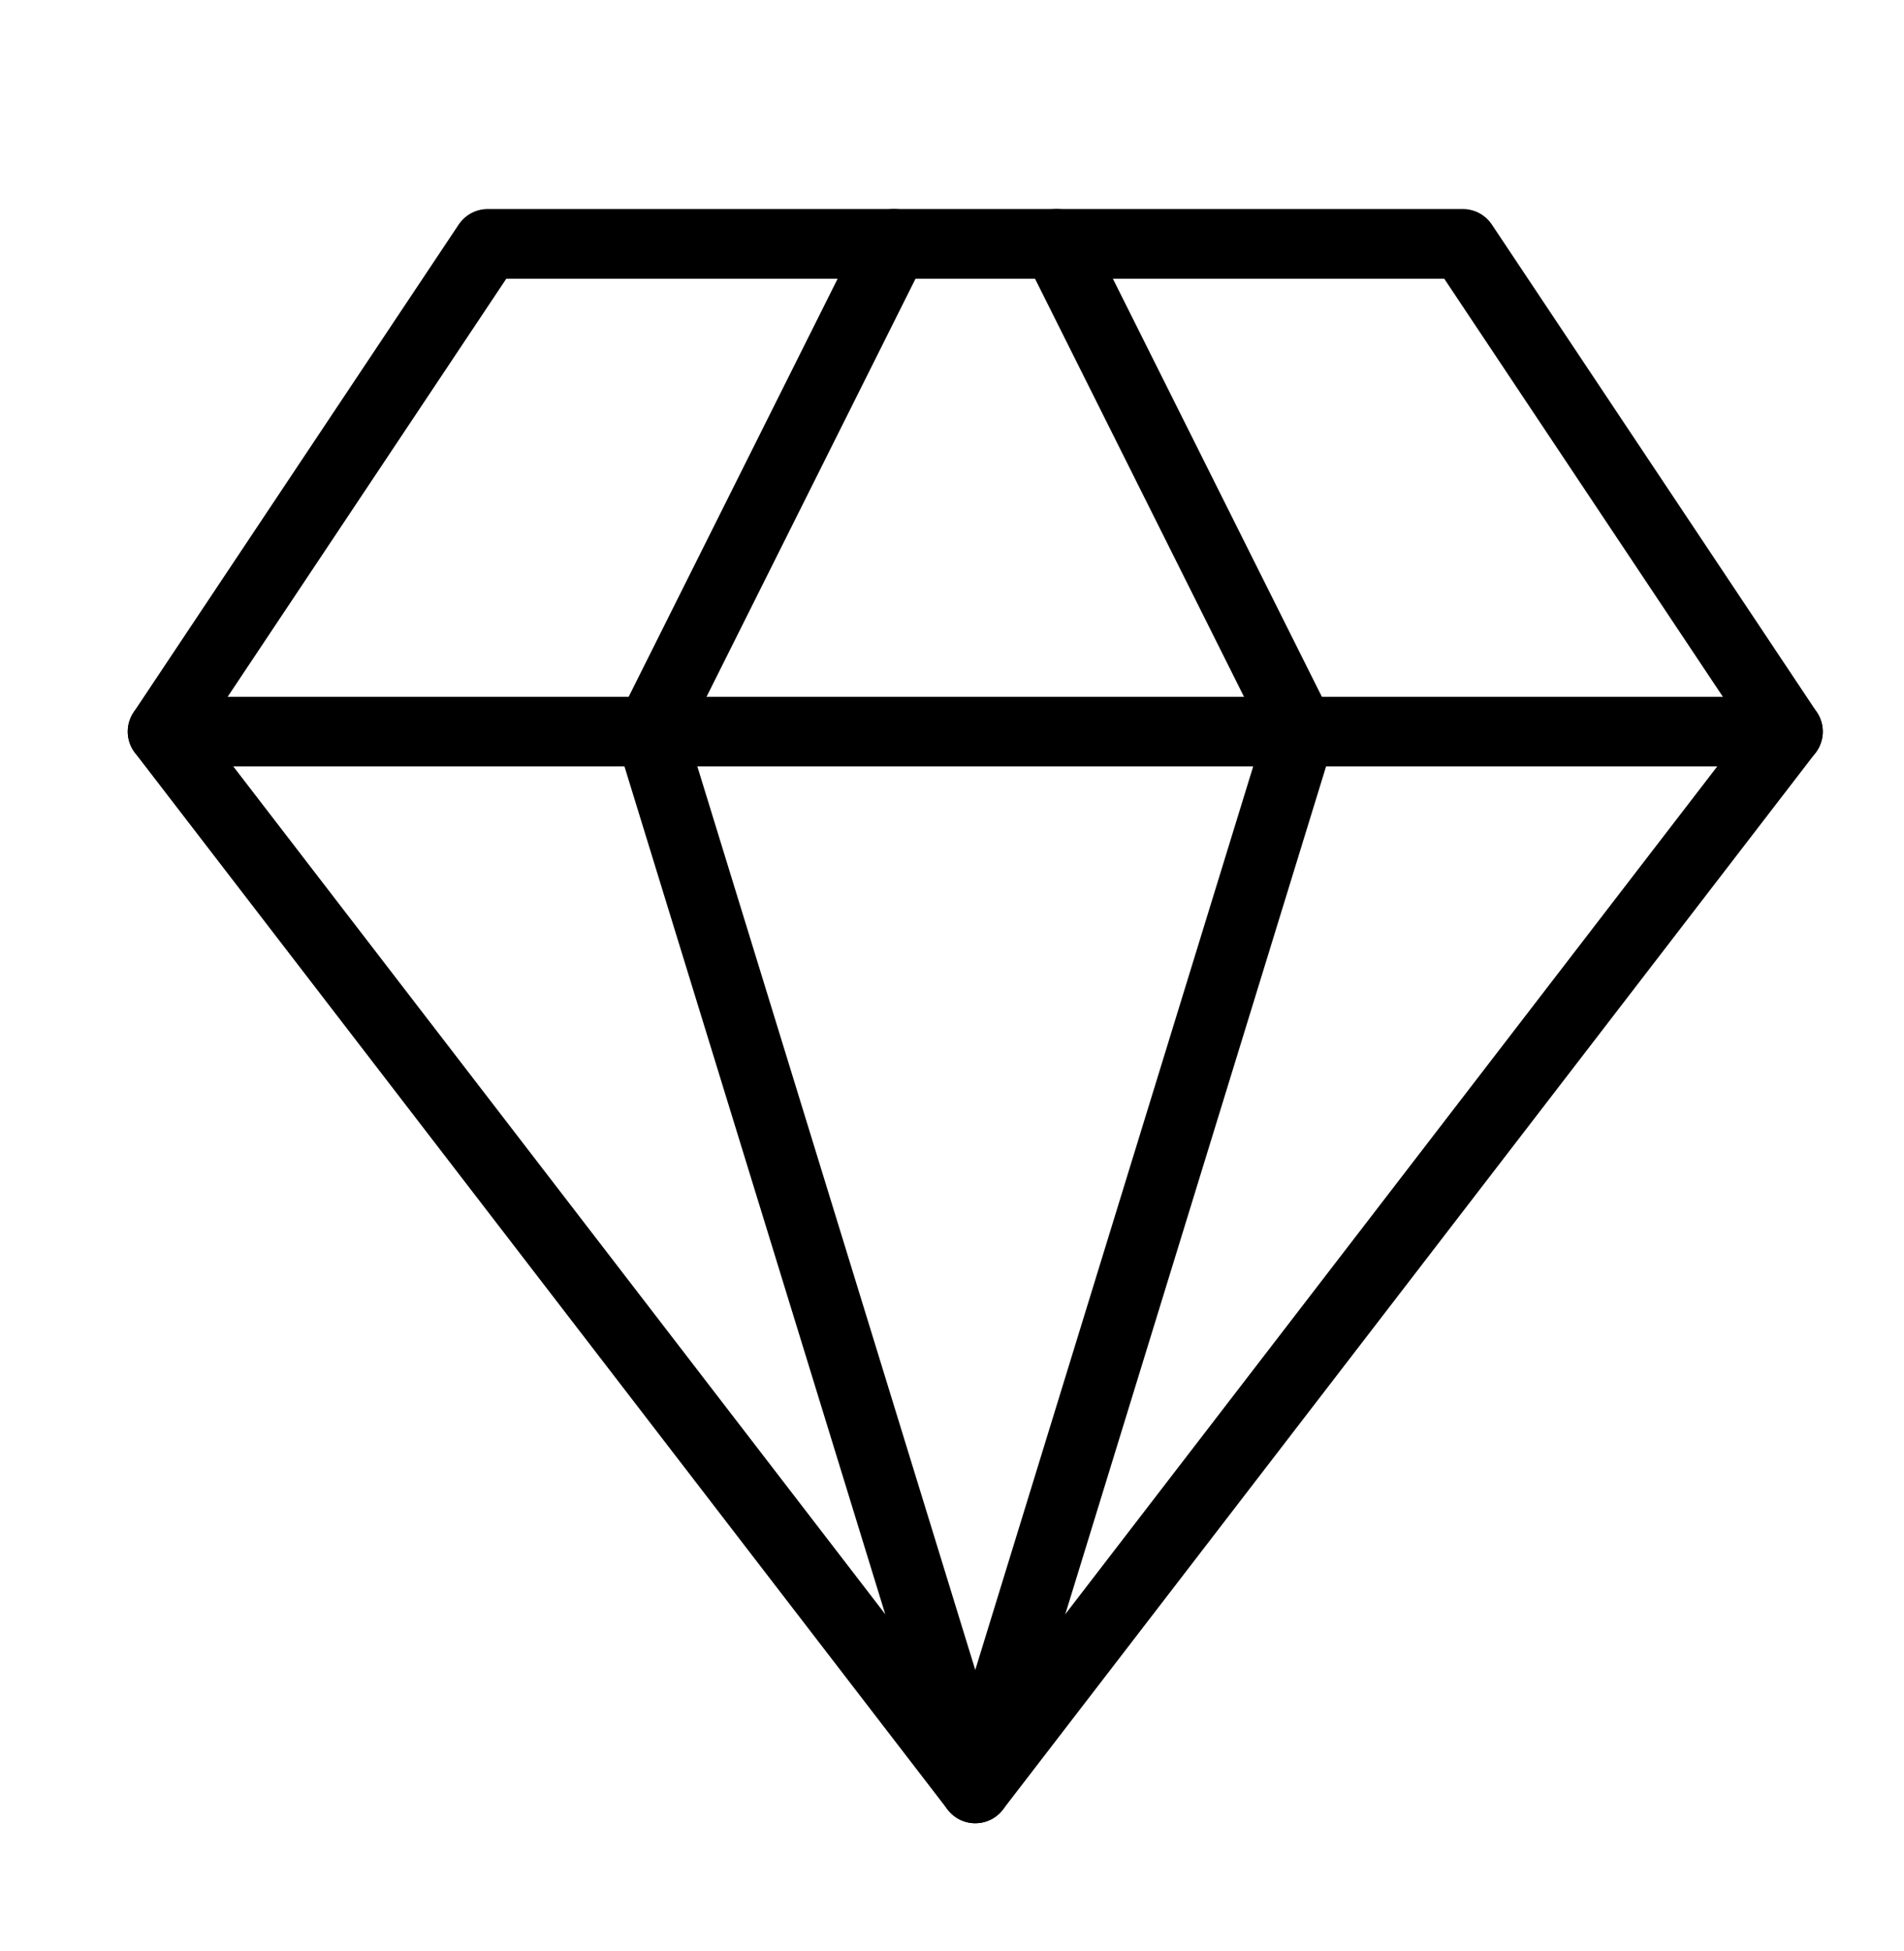 <svg width="41" height="42" viewBox="0 0 41 42" fill="none" xmlns="http://www.w3.org/2000/svg">
<path d="M10.501 5.25H31.501L38.501 15.75L21.001 38.5L3.501 15.75L10.501 5.25Z" stroke="black" stroke-width="1.5" stroke-linecap="round" stroke-linejoin="round"/>
<path d="M19.251 5.25L14.001 15.75L21.001 38.5L28.001 15.75L22.751 5.25" stroke="black" stroke-width="1.5" stroke-linecap="round" stroke-linejoin="round"/>
<path d="M3.501 15.75H38.501" stroke="black" stroke-width="1.5" stroke-linecap="round" stroke-linejoin="round"/>
</svg>

